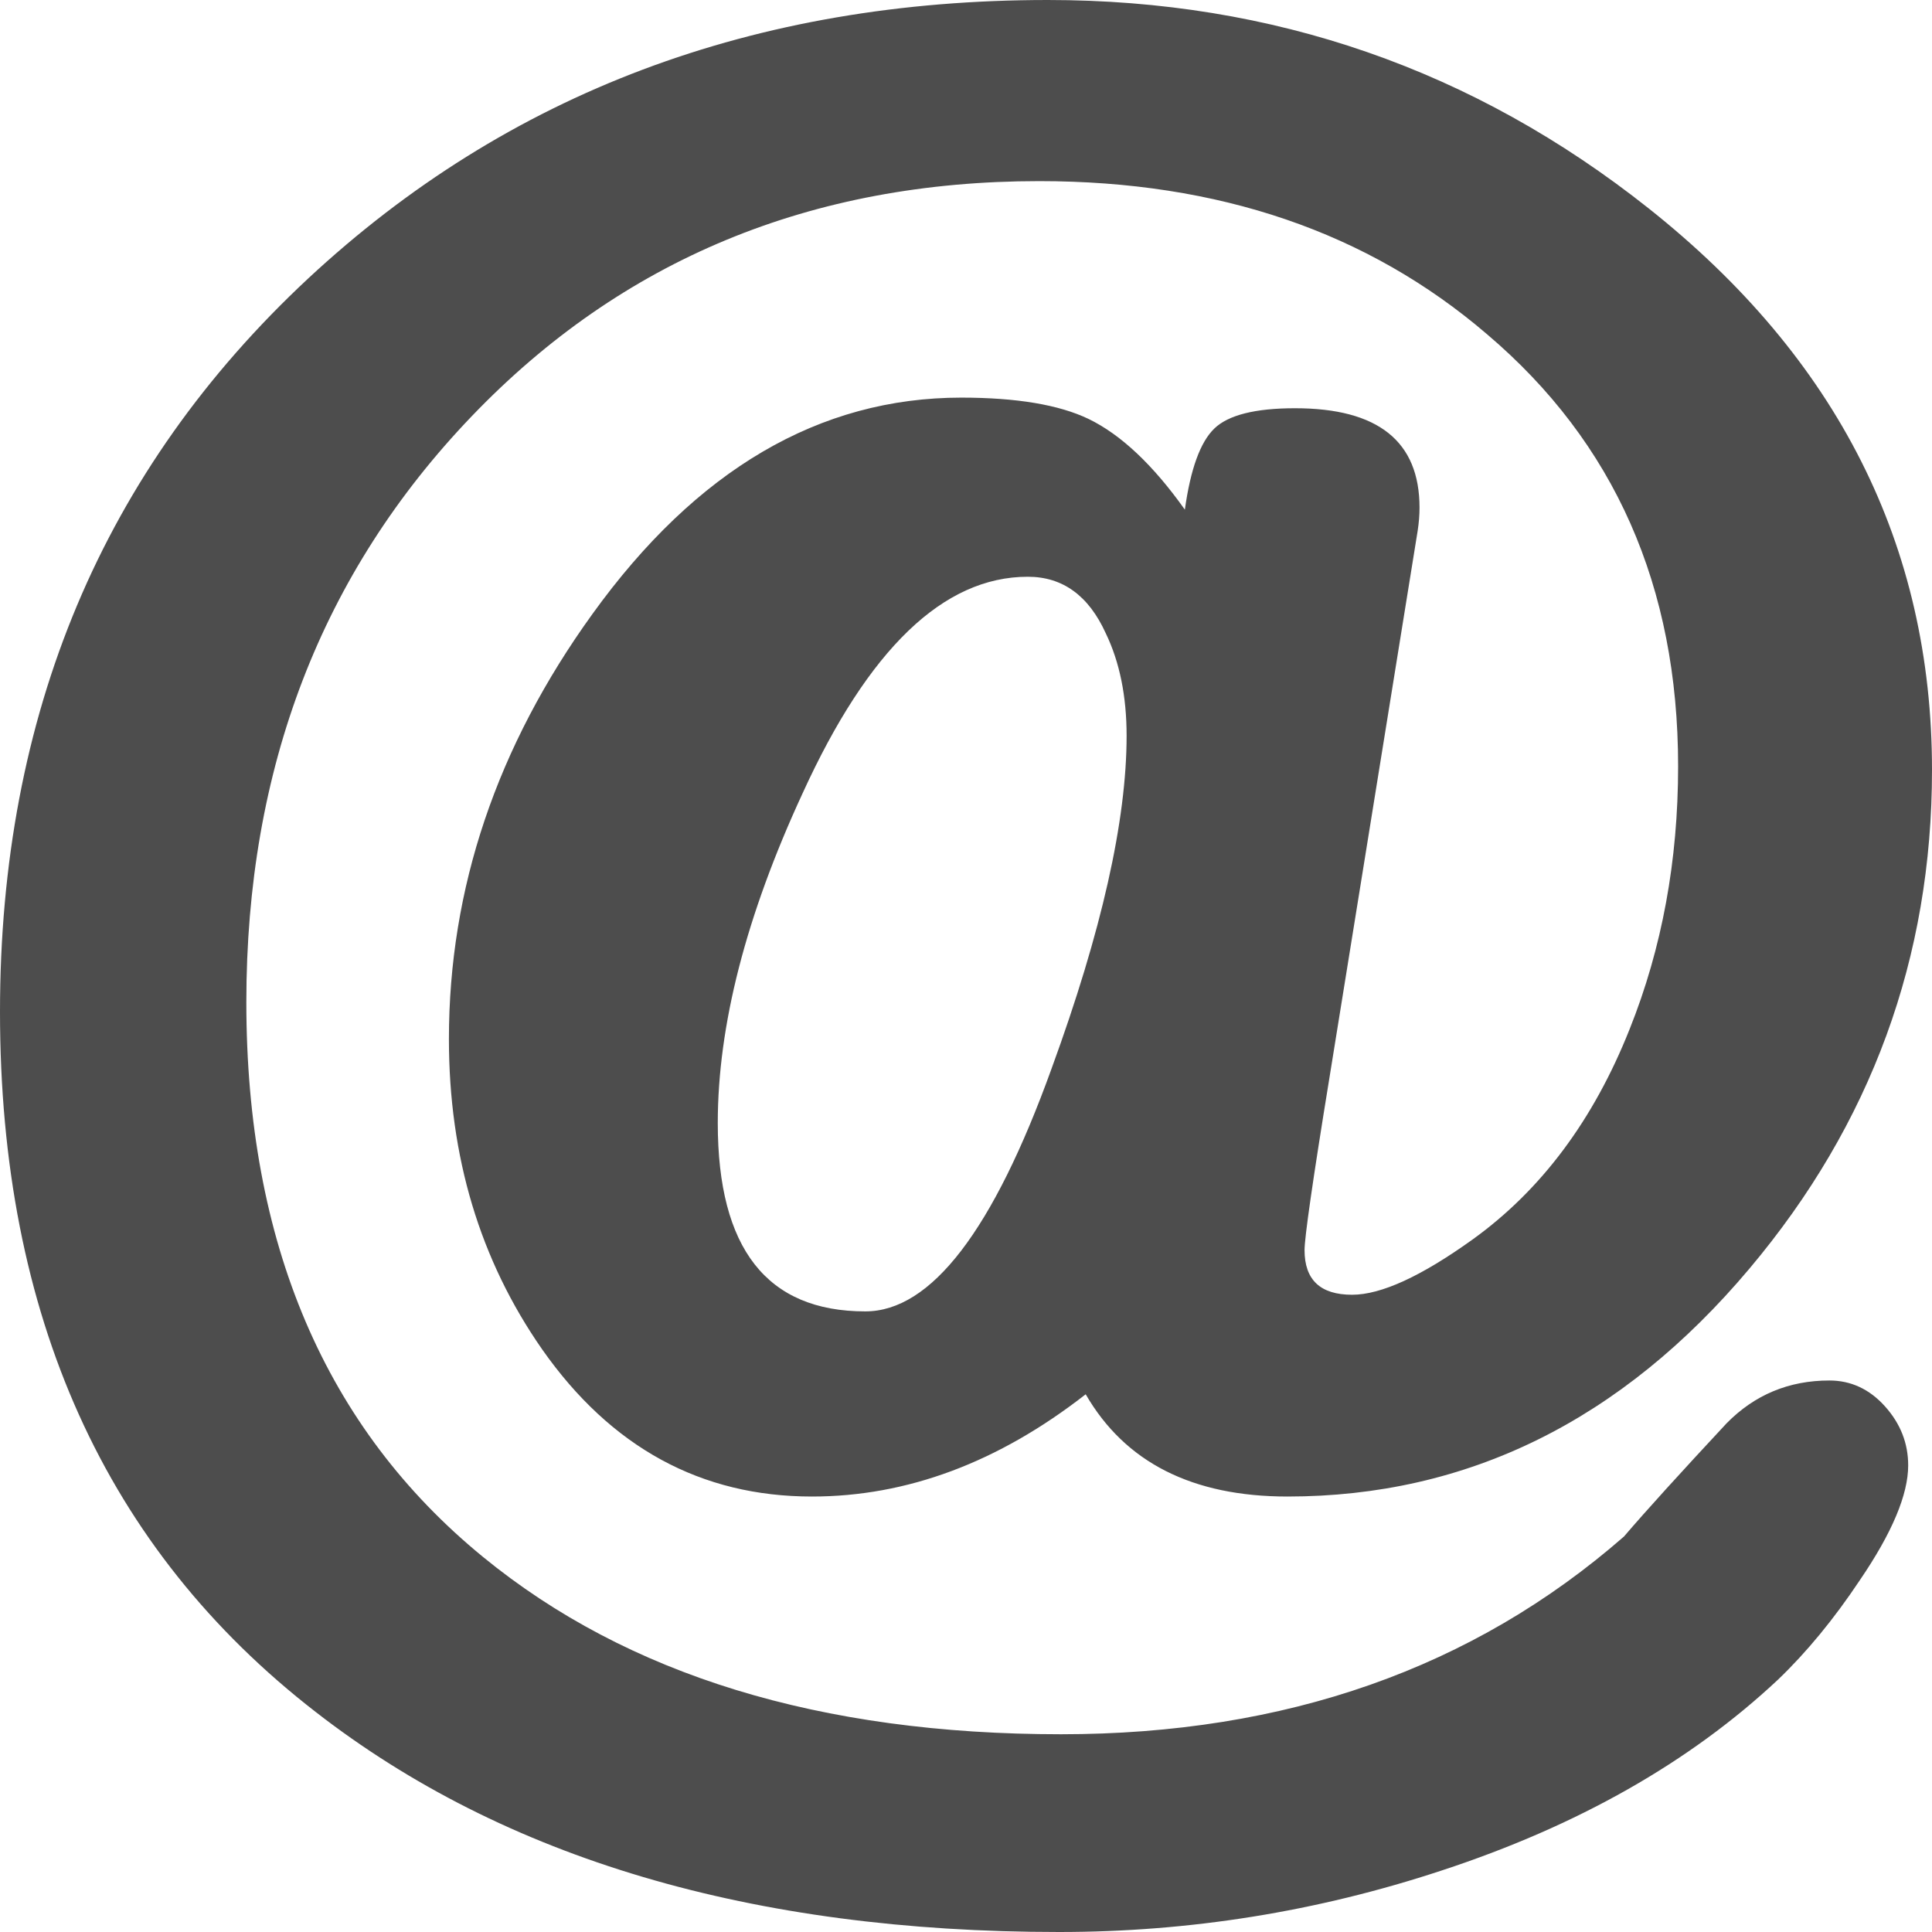 <?xml version="1.0" encoding="UTF-8" standalone="no"?>
<svg
   xmlns:dc="http://purl.org/dc/elements/1.1/"
   xmlns:cc="http://creativecommons.org/ns#"
   xmlns:rdf="http://www.w3.org/1999/02/22-rdf-syntax-ns#"
   xmlns:svg="http://www.w3.org/2000/svg"
   xmlns="http://www.w3.org/2000/svg"
   xmlns:sodipodi="http://sodipodi.sourceforge.net/DTD/sodipodi-0.dtd"
   xmlns:inkscape="http://www.inkscape.org/namespaces/inkscape"
   inkscape:version="1.0 (4035a4fb49, 2020-05-01)"
   sodipodi:docname="emailIcon.svg"
   xml:space="preserve"
   viewBox="0 0 256 256"
   height="256"
   width="256"
   y="0px"
   x="0px"
   id="Capa_1"
   version="1.1"><defs
   id="defs43">
		
		
	</defs><sodipodi:namedview
   inkscape:current-layer="g8"
   inkscape:window-maximized="1"
   inkscape:window-y="-8"
   inkscape:window-x="-8"
   inkscape:cy="184.72997"
   inkscape:cx="83.275843"
   inkscape:zoom="1.0507812"
   fit-margin-bottom="0"
   fit-margin-right="0"
   fit-margin-left="0"
   fit-margin-top="0"
   showgrid="false"
   id="namedview41"
   inkscape:window-height="705"
   inkscape:window-width="1366"
   inkscape:pageshadow="2"
   inkscape:pageopacity="0"
   guidetolerance="10"
   gridtolerance="10"
   objecttolerance="10"
   borderopacity="1"
   bordercolor="#666666"
   pagecolor="#ffffff" />
<g
   transform="translate(-128,-128)"
   id="g8">
	<path
   style="opacity:0.996;mix-blend-mode:normal;fill:#4d4d4d;fill-opacity:1"
   d="m 315.844,198.359 c 0.172,-1.109 0.25,-2.141 0.25,-3.094 0,-8.797 -5.5,-13.172 -16.5,-13.172 -5.281,0 -8.844,0.906 -10.688,2.688 -1.875,1.812 -3.156,5.391 -3.906,10.75 -4.219,-5.938 -8.469,-9.938 -12.75,-12.016 -3.938,-1.891 -9.578,-2.828 -16.875,-2.828 -18.797,0 -35.109,9.562 -48.875,28.672 -12.688,17.578 -19.016,36.359 -19.016,56.329 0,15.594 4.109,29.28 12.344,41.094 9.125,13.016 21.062,19.516 35.766,19.516 12.594,0 24.688,-4.516 36.266,-13.547 5.22,9.031 14.142,13.547 26.734,13.547 23.844,0 44.267,-10.062 61.219,-30.203 C 375.938,276.938 384,254.906 384,230.031 384,200.281 371.484,175.469 346.453,155.609 323.266,137.219 296.75,128 266.844,128 c -38.906,0 -71.562,12.297 -98.016,36.906 -27.219,25.375 -40.828,57.75 -40.828,97.156 0,40.266 13.953,71.188 41.828,92.78 25.031,19.455 57.86,29.158 98.516,29.158 17.312,0 34.188,-2.703 50.656,-8.141 18.062,-5.922 32.922,-14.359 44.594,-25.297 3.767,-3.609 7.392,-8 10.828,-13.156 4.297,-6.297 6.422,-11.375 6.422,-15.234 0,-2.922 -1.016,-5.531 -3.078,-7.828 -2.047,-2.281 -4.516,-3.422 -7.358,-3.422 -5.392,0 -9.922,1.906 -13.625,5.672 -6.109,6.562 -10.656,11.562 -13.595,15 -20,17.469 -44.844,26.203 -74.594,26.203 -31.906,0 -57.438,-7.828 -76.578,-23.484 -20.922,-17.108 -31.375,-41.625 -31.375,-73.53 0,-30.969 9.938,-56.844 29.859,-77.625 C 210.406,162.391 235.484,152 265.703,152 c 23.781,0 43.547,6.75 59.328,20.281 16.906,14.344 25.328,33.438 25.328,57.25 0,12.469 -2.125,24.094 -6.422,34.828 -4.781,12.047 -11.72,21.328 -20.781,27.858 -6.812,4.892 -12.142,7.345 -16,7.345 -4.203,0 -6.297,-1.97 -6.297,-5.922 0,-1.642 1.078,-9.203 3.281,-22.72 z m -48.5,71.219 c -7.734,21.453 -15.969,32.188 -24.688,32.188 -13.031,0 -19.547,-8.312 -19.547,-24.953 0,-12.922 3.734,-27.469 11.234,-43.688 8.734,-19.141 18.672,-28.703 29.845,-28.703 4.625,0 8.062,2.5 10.328,7.484 1.844,3.812 2.766,8.344 2.766,13.594 -10e-4,11.219 -3.298,25.906 -9.938,44.078 z"
   id="path4" />
</g>
<g
   transform="translate(-128,-128)"
   id="g10">
</g>
<g
   transform="translate(-128,-128)"
   id="g12">
</g>
<g
   transform="translate(-128,-128)"
   id="g14">
</g>
<g
   transform="translate(-128,-128)"
   id="g16">
</g>
<g
   transform="translate(-128,-128)"
   id="g18">
</g>
<g
   transform="translate(-128,-128)"
   id="g20">
</g>
<g
   transform="translate(-128,-128)"
   id="g22">
</g>
<g
   transform="translate(-128,-128)"
   id="g24">
</g>
<g
   transform="translate(-128,-128)"
   id="g26">
</g>
<g
   transform="translate(-128,-128)"
   id="g28">
</g>
<g
   transform="translate(-128,-128)"
   id="g30">
</g>
<g
   transform="translate(-128,-128)"
   id="g32">
</g>
<g
   transform="translate(-128,-128)"
   id="g34">
</g>
<g
   transform="translate(-128,-128)"
   id="g36">
</g>
<g
   transform="translate(-128,-128)"
   id="g38">
</g>
</svg>
